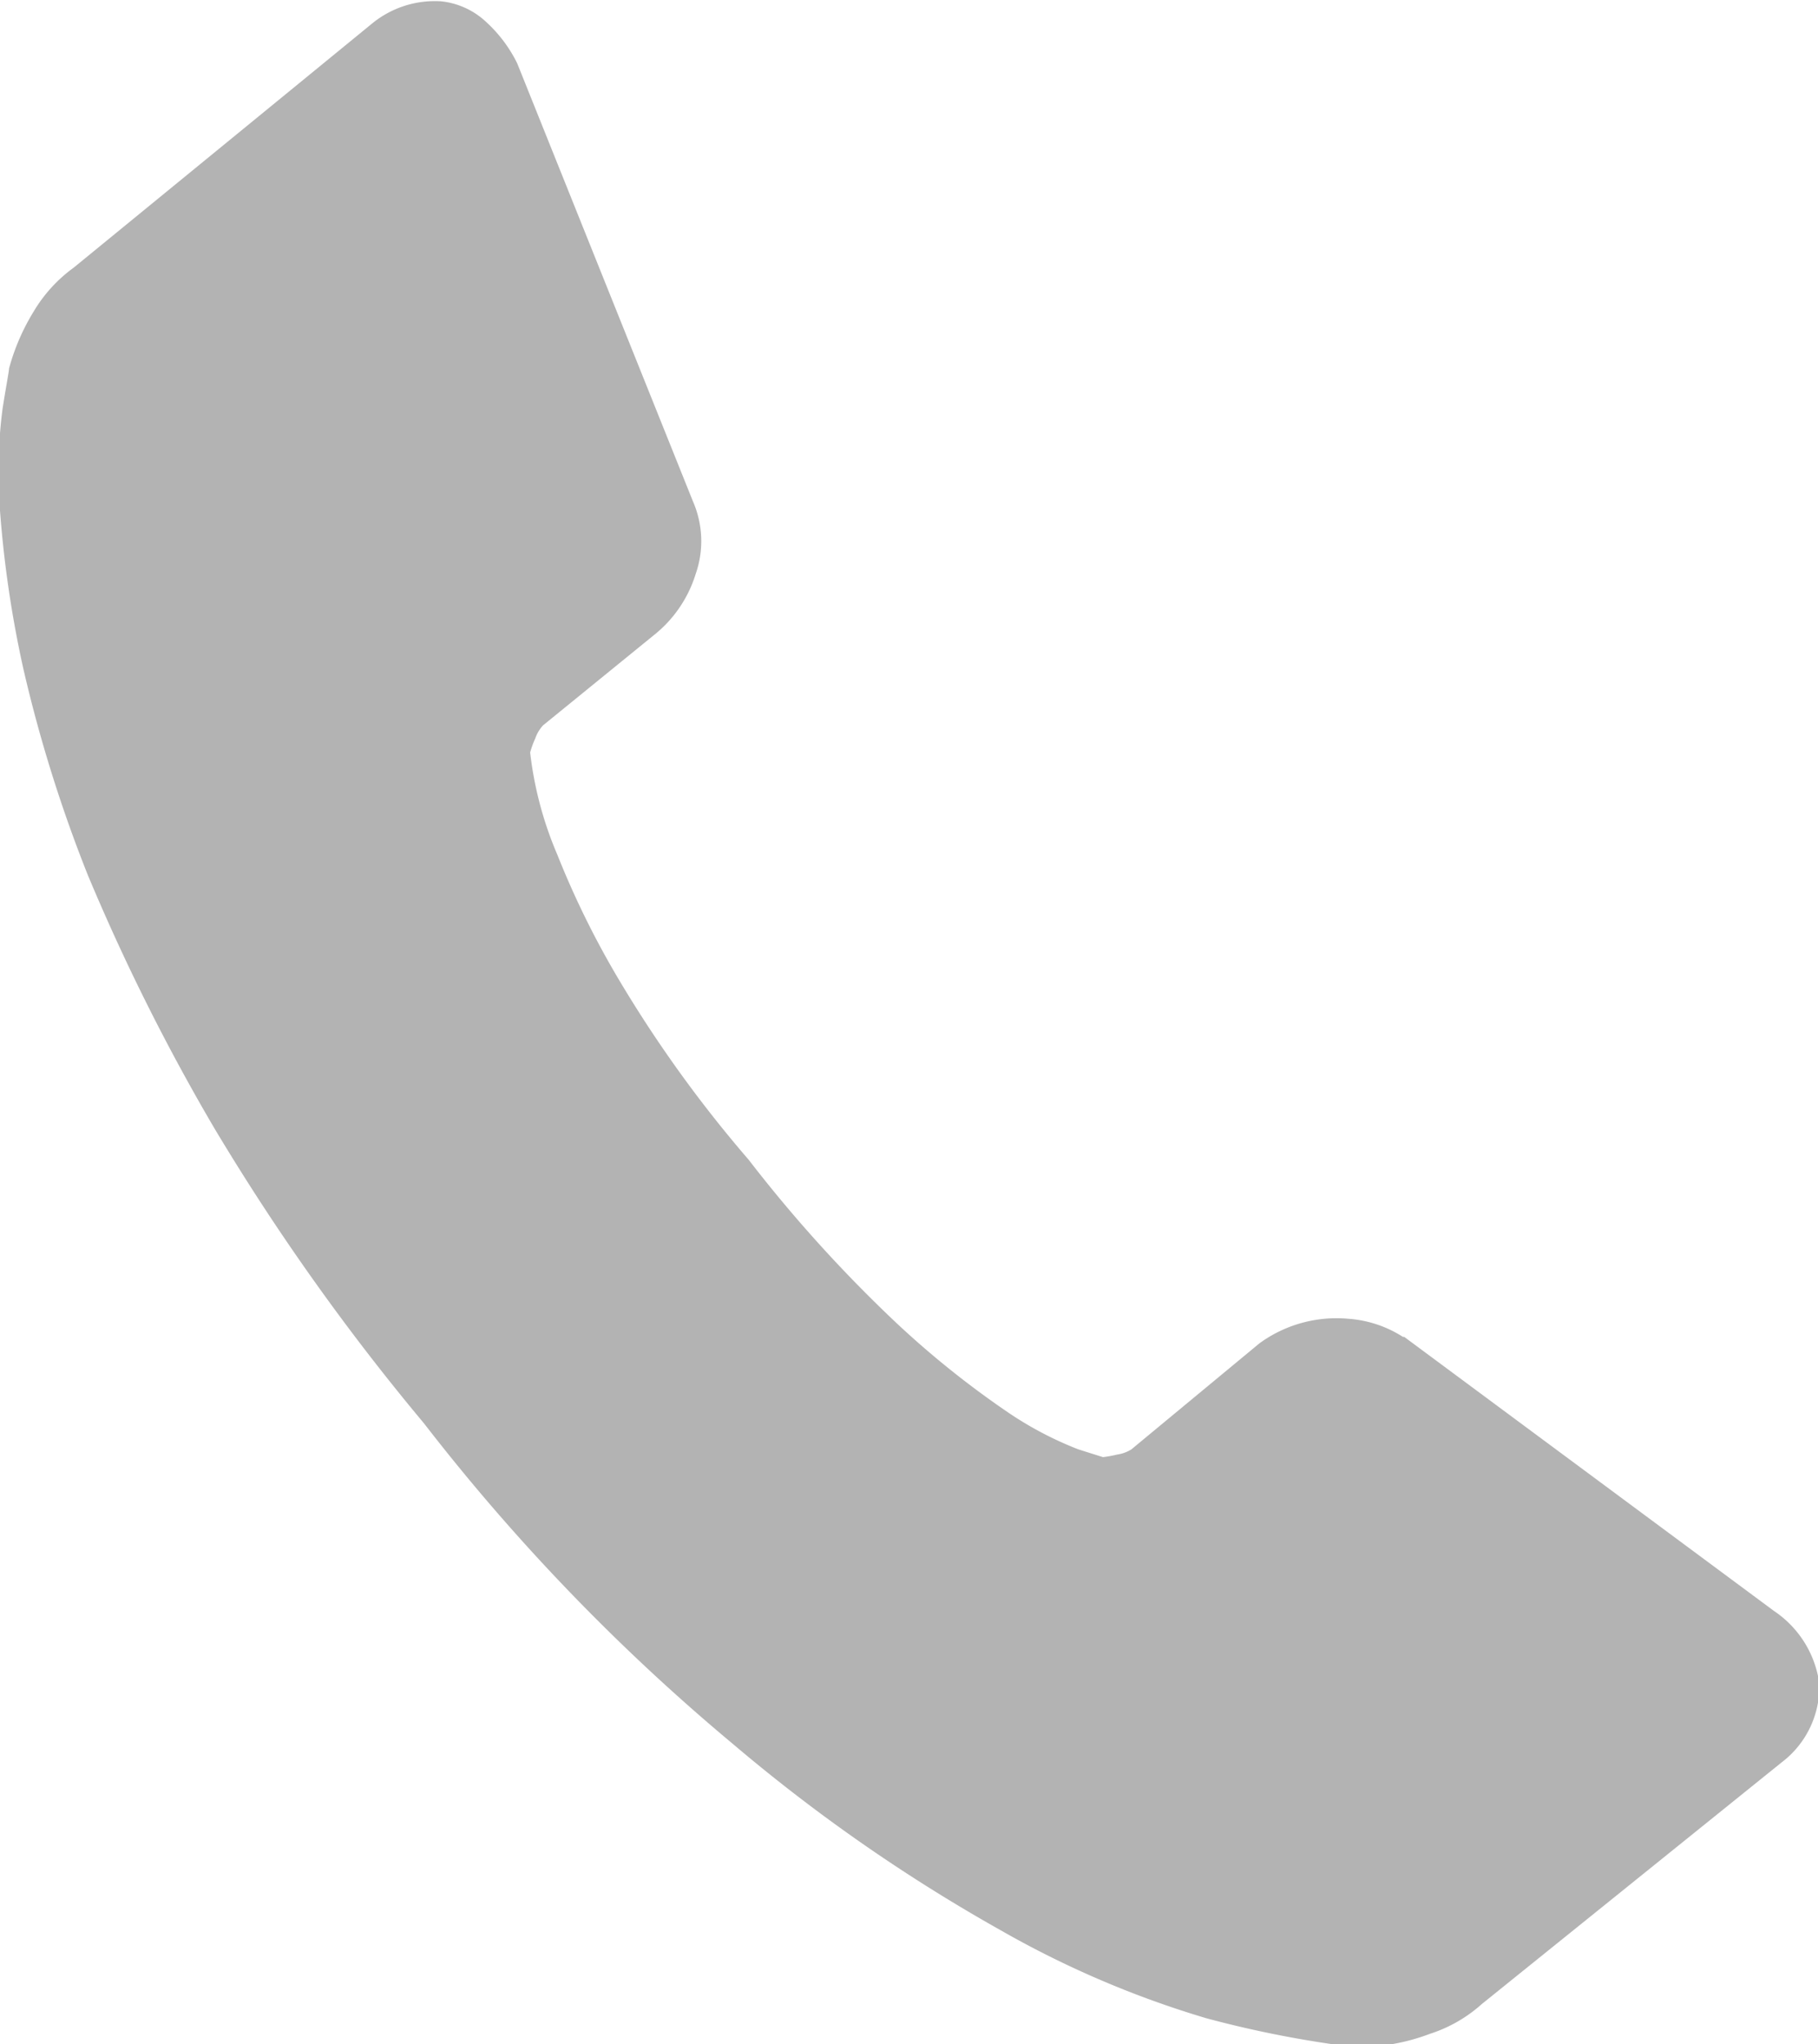 <svg xmlns="http://www.w3.org/2000/svg" width="14.06" height="15.81" viewBox="0 0 14.06 15.81">
<defs>
    <style>
      .cls-1 {
        fill: #b3b3b3;
        fill-rule: evenodd;
      }
    </style>
  </defs>
  <path id="Forma_1" data-name="Forma 1" class="cls-1" d="M1387.82,3066.55a0.735,0.735,0,0,1-.29.61l-2.32,1.87a1.108,1.108,0,0,1-.4.23,1.588,1.588,0,0,1-.46.1h-0.1c-0.05-.01-0.12-0.01-0.2-0.02a8.345,8.345,0,0,1-.97-0.2,7.515,7.515,0,0,1-1.59-.68,13.126,13.126,0,0,1-2.07-1.44,15.877,15.877,0,0,1-2.39-2.48,17.837,17.837,0,0,1-1.62-2.28,16.224,16.224,0,0,1-.98-1.96,10.938,10.938,0,0,1-.5-1.6,8.574,8.574,0,0,1-.18-1.22,3.8,3.8,0,0,1,.02-0.79c0.03-.19.05-0.29,0.05-0.31a1.675,1.675,0,0,1,.19-0.44,1.137,1.137,0,0,1,.31-0.34l2.31-1.89a0.766,0.766,0,0,1,.53-0.17,0.6,0.6,0,0,1,.35.16,1.076,1.076,0,0,1,.24.32l1.36,3.39a0.768,0.768,0,0,1,.02.56,0.968,0.968,0,0,1-.32.47l-0.86.7a0.289,0.289,0,0,0-.06.1,0.76,0.76,0,0,0-.04.11,2.826,2.826,0,0,0,.21.79,6.827,6.827,0,0,0,.49.99,9.792,9.792,0,0,0,.99,1.37,10.819,10.819,0,0,0,1.14,1.26,7.137,7.137,0,0,0,.86.69,2.721,2.721,0,0,0,.55.29l0.19,0.06a0.892,0.892,0,0,0,.11-0.02,0.282,0.282,0,0,0,.11-0.04l0.99-.82a1.011,1.011,0,0,1,.69-0.19,0.9,0.9,0,0,1,.42.14h0.01l2.86,2.12A0.807,0.807,0,0,1,1387.82,3066.55Z" transform="translate(-1373.75 -3053.53)"/>
</svg>
